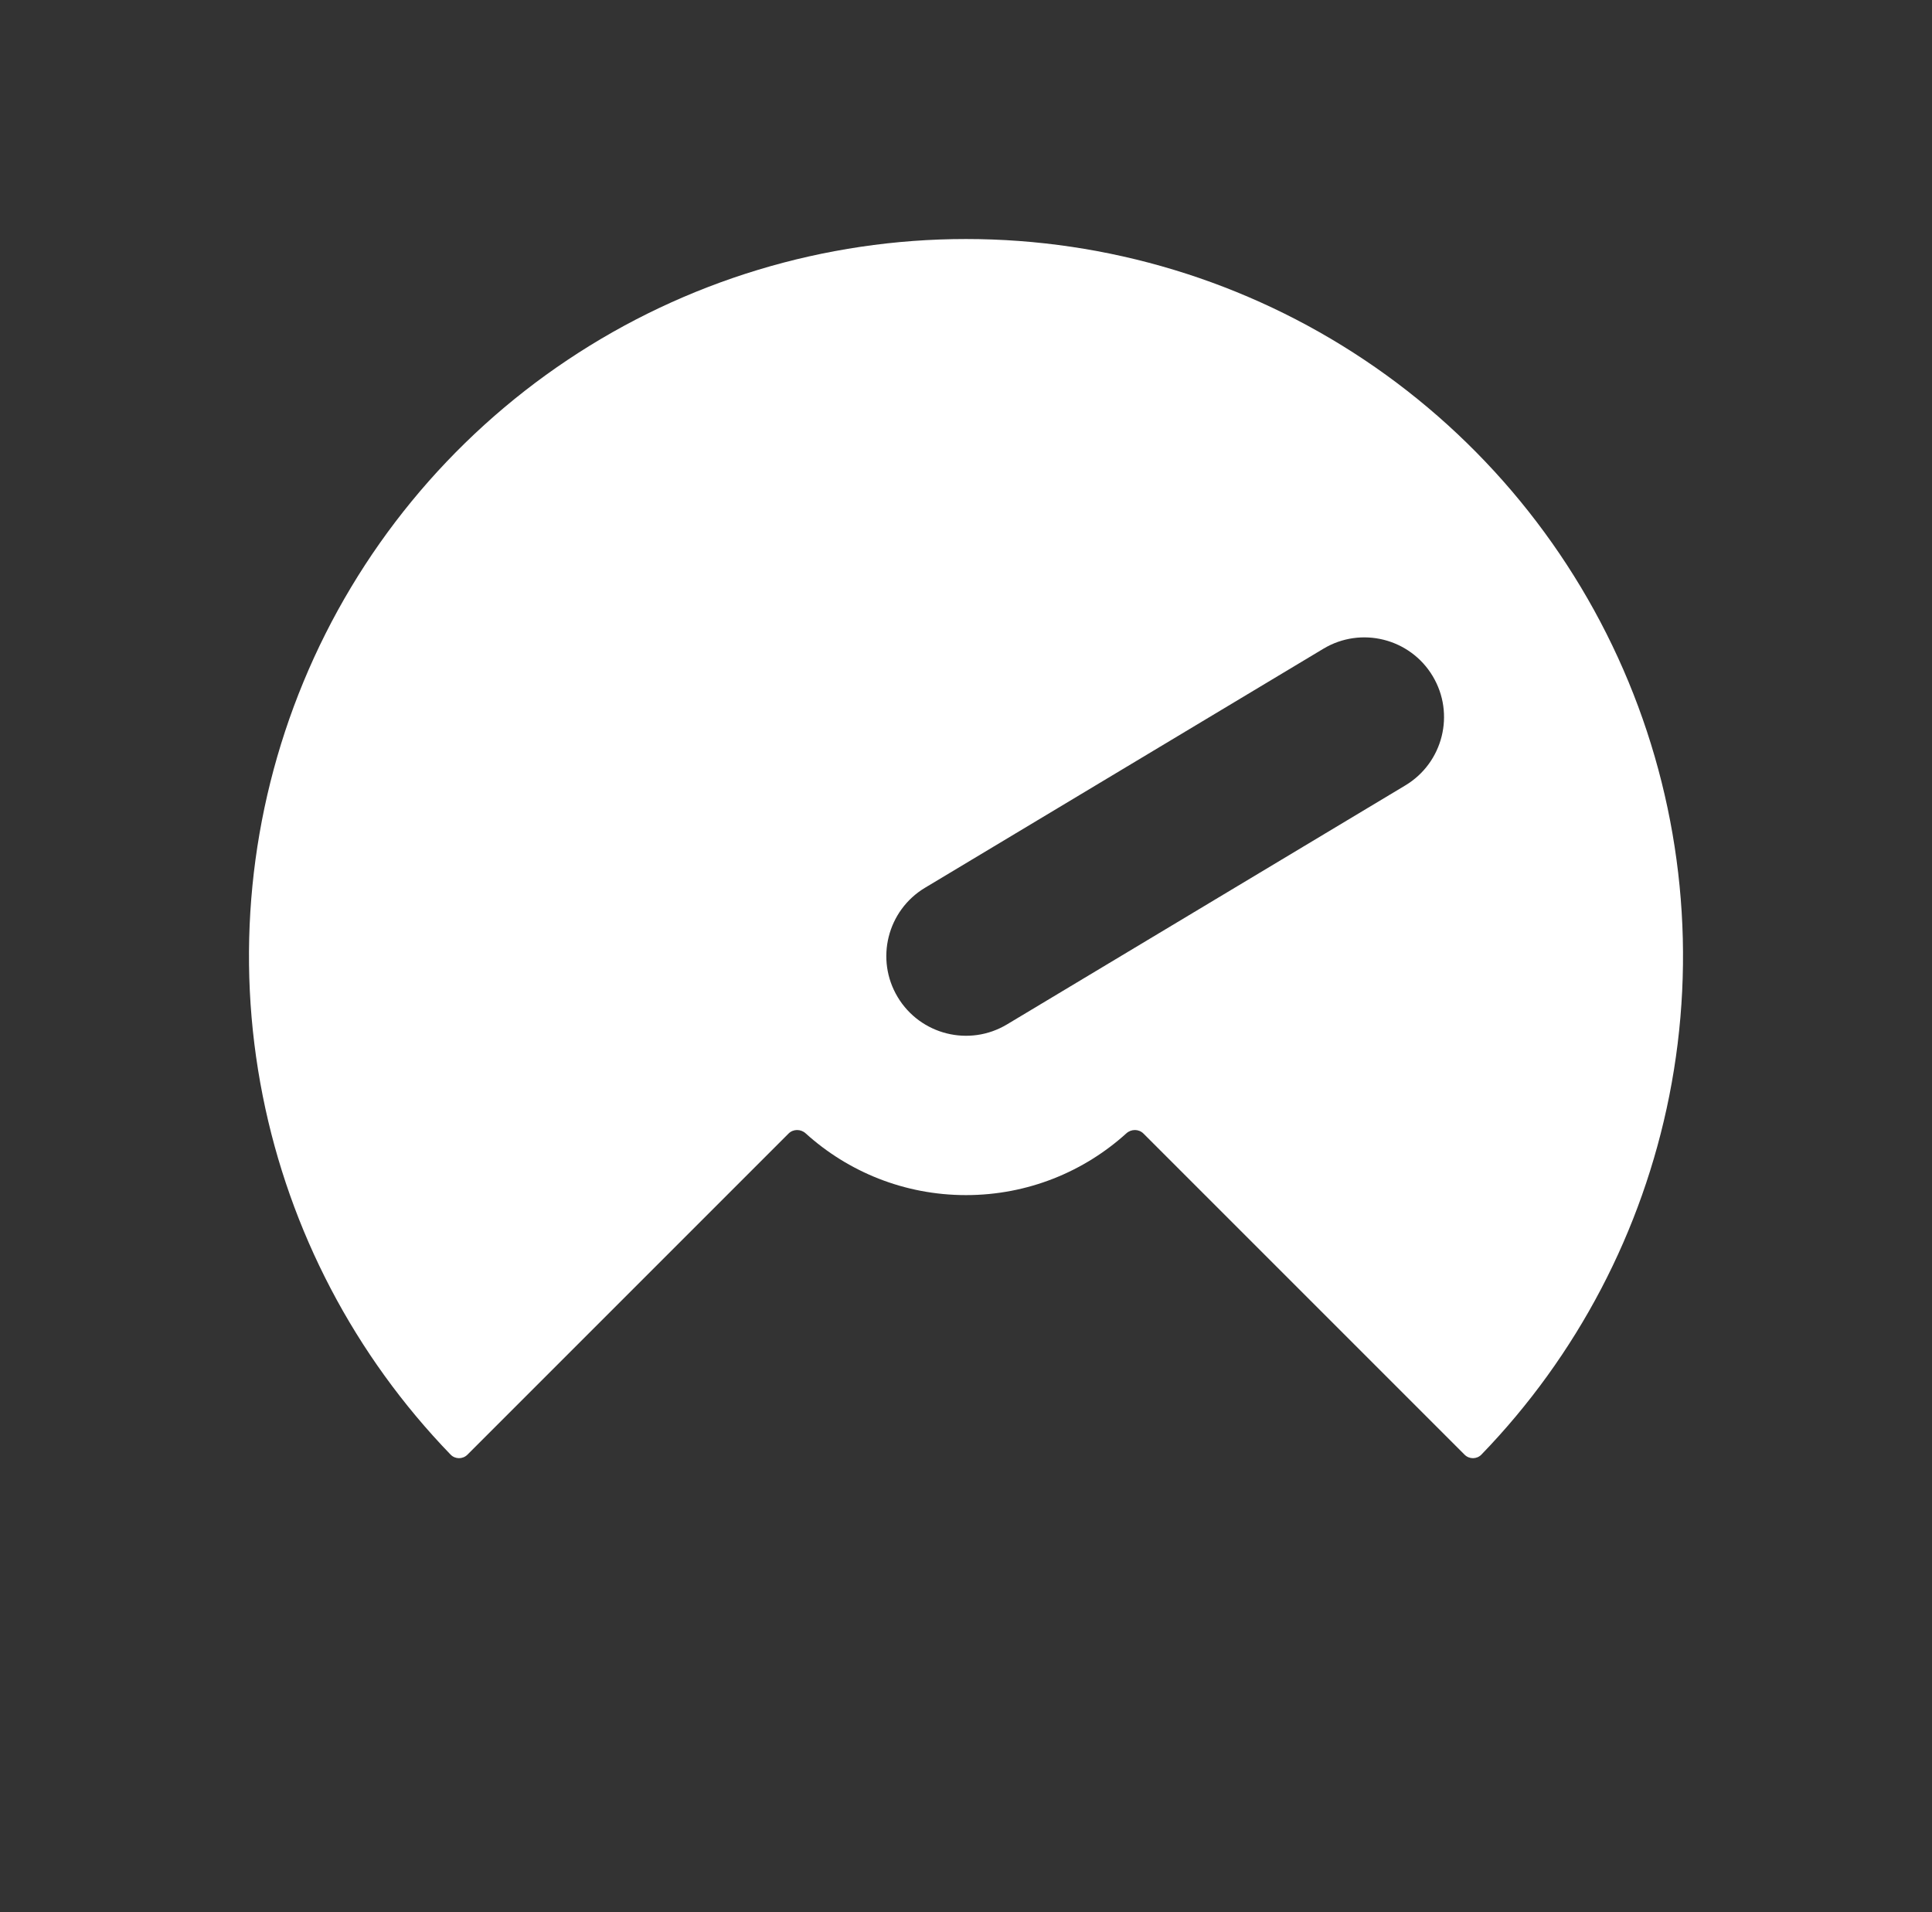 <svg width="97" height="96" viewBox="0 0 97 96" fill="none" xmlns="http://www.w3.org/2000/svg">
<rect x="0" y="0" width="97" height="96" fill="#333333" stroke="none"/>
<g id="Speed_alt">
<path id="Subtract" fill-rule="evenodd" clip-rule="evenodd" d="M22.623 73.028C17.818 68.06 14.542 61.81 13.192 55.023C11.803 48.04 12.516 40.801 15.24 34.223C17.965 27.645 22.579 22.023 28.5 18.067C34.42 14.111 41.38 12 48.5 12C55.62 12 62.58 14.111 68.501 18.067C74.421 22.023 79.035 27.645 81.76 34.223C84.484 40.801 85.197 48.04 83.808 55.023C82.458 61.81 79.182 68.06 74.377 73.028C74.146 73.266 73.766 73.266 73.532 73.032L57.41 56.91C57.175 56.675 56.796 56.676 56.551 56.899C54.422 58.826 51.598 60 48.5 60C45.402 60 42.578 58.826 40.449 56.899C40.204 56.676 39.825 56.675 39.59 56.91L23.468 73.032C23.234 73.266 22.854 73.266 22.623 73.028ZM70.558 39.43C72.452 38.293 73.067 35.836 71.93 33.942C70.793 32.048 68.336 31.433 66.442 32.57L46.442 44.57C44.548 45.707 43.933 48.164 45.07 50.058C46.207 51.952 48.664 52.567 50.558 51.43L70.558 39.43Z" fill="white"/>
</g>
</svg>

